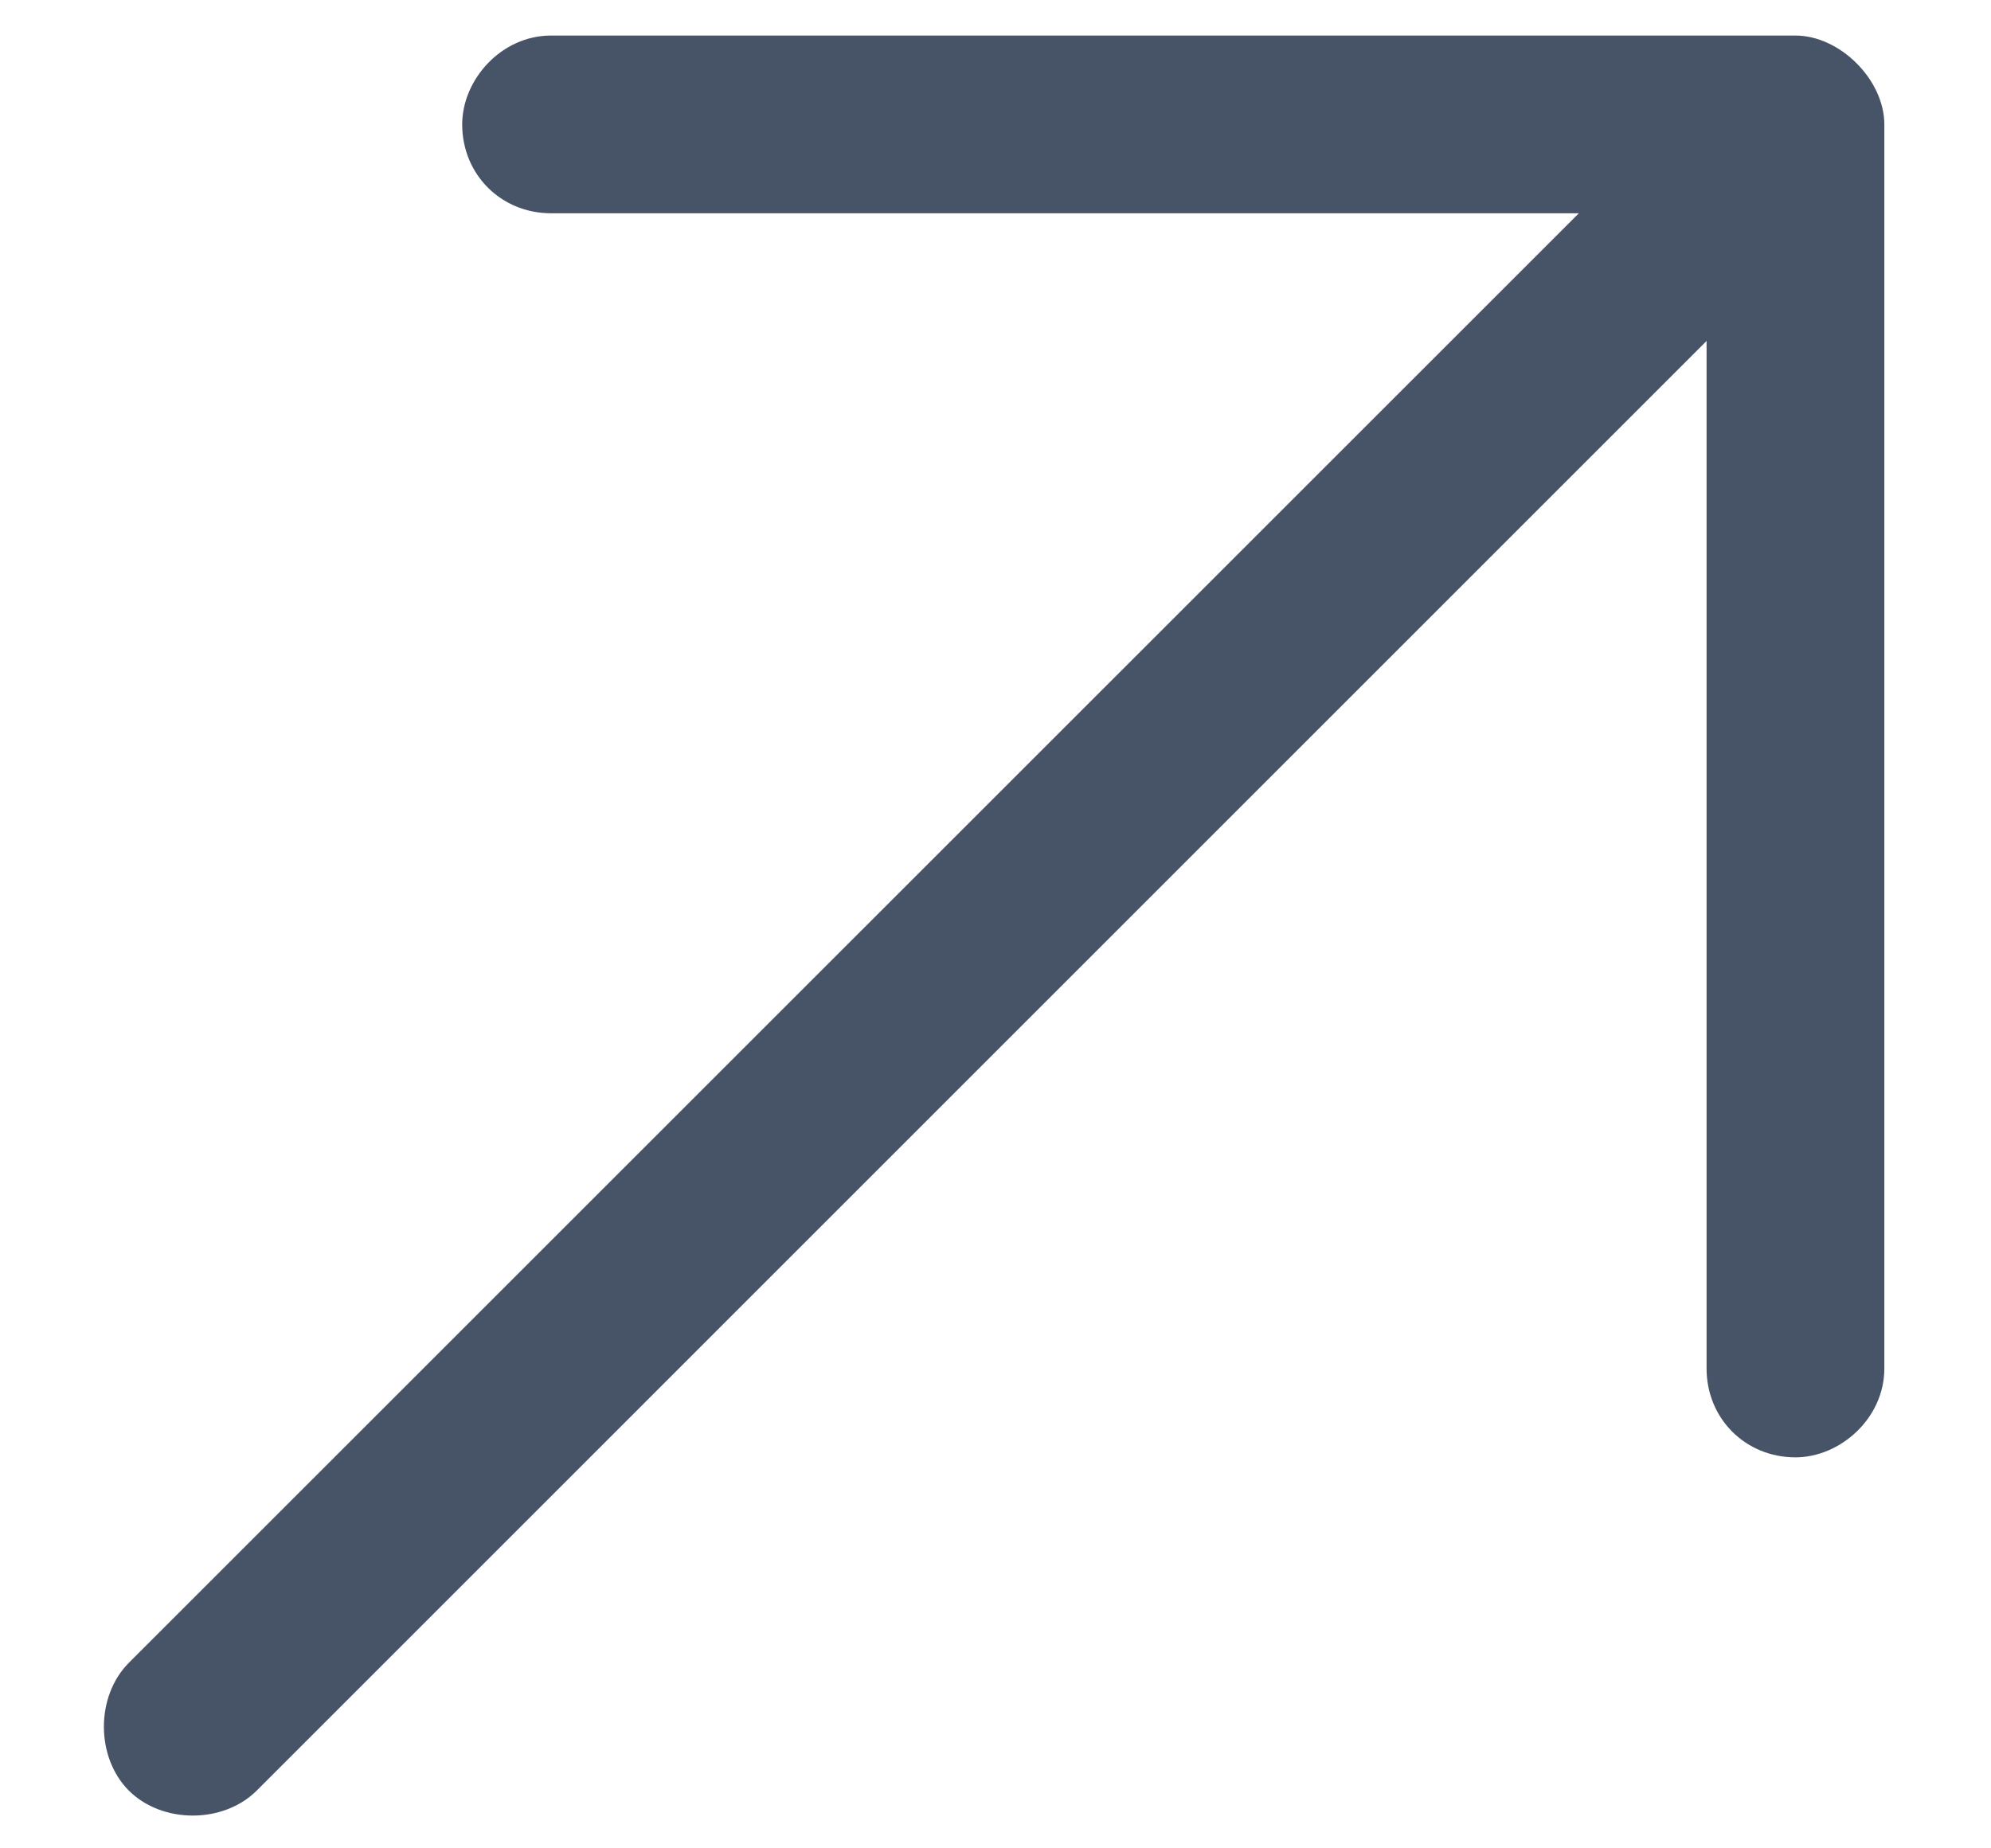<svg width="14" height="13" viewBox="0 0 14 13" fill="none" xmlns="http://www.w3.org/2000/svg">
<path d="M12.625 0.25C12.938 0.25 13.25 0.562 13.25 0.875V9.625C13.25 9.977 12.938 10.25 12.625 10.25C12.273 10.25 12 9.977 12 9.625V2.398L1.805 12.594C1.57 12.828 1.141 12.828 0.906 12.594C0.672 12.359 0.672 11.93 0.906 11.695L11.102 1.5H3.875C3.523 1.5 3.25 1.227 3.25 0.875C3.25 0.562 3.523 0.25 3.875 0.25H12.625Z" fill="#475467"/>
</svg>
